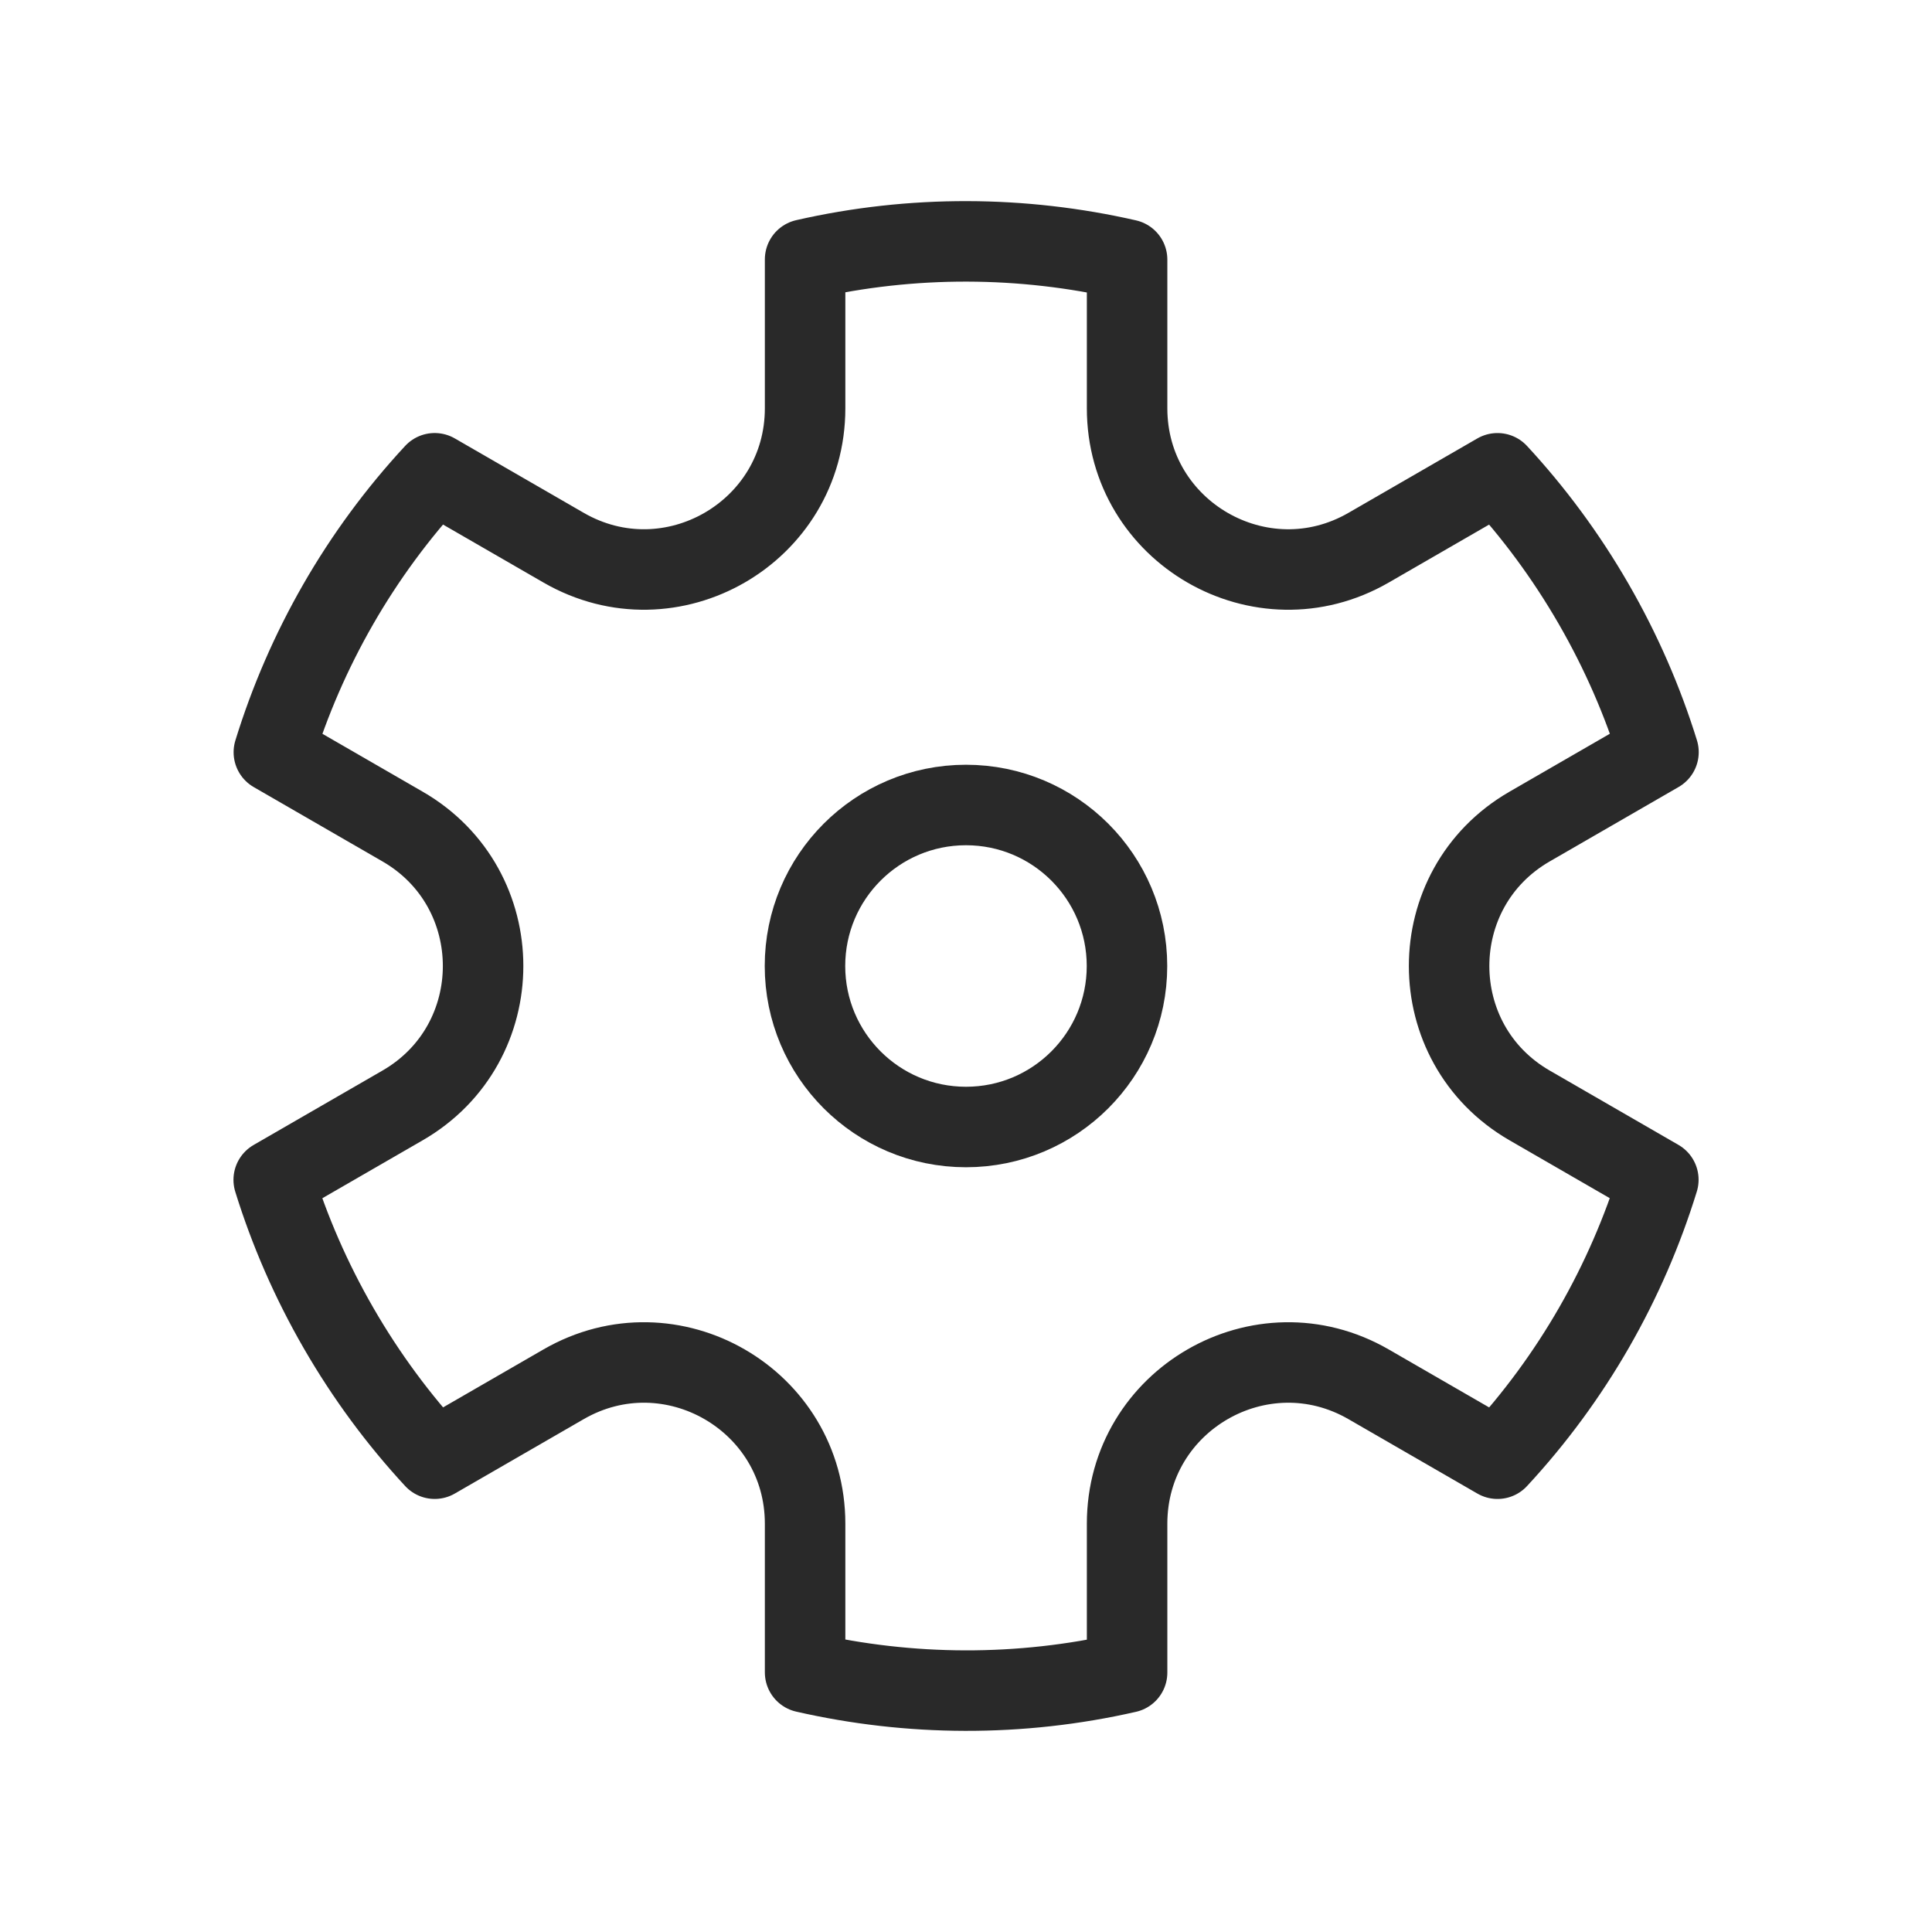 <svg width="110" height="110" viewBox="0 0 110 110" fill="none" xmlns="http://www.w3.org/2000/svg">
<circle cx="54.999" cy="55" r="9.167" stroke="#292929" stroke-width="4.583"/>
<path d="M24.749 26.946C20.488 31.539 17.393 36.989 15.592 42.829L22.922 47.061C29.033 50.589 29.033 59.41 22.922 62.938L15.584 67.175C16.479 70.062 17.707 72.896 19.282 75.624C20.857 78.353 22.697 80.833 24.75 83.052L32.089 78.815C38.2 75.287 45.839 79.697 45.839 86.754L45.839 95.218C51.797 96.578 58.064 96.623 64.172 95.229L64.172 86.754C64.172 79.698 71.811 75.287 77.922 78.816L85.262 83.053C89.523 78.46 92.618 73.01 94.419 67.17L87.089 62.938C80.978 59.41 80.978 50.589 87.089 47.061L94.427 42.824C93.532 39.937 92.304 37.103 90.729 34.374C89.154 31.646 87.314 29.166 85.26 26.947L77.922 31.184C71.811 34.712 64.172 30.302 64.172 23.245L64.172 14.781C58.214 13.421 51.947 13.376 45.839 14.77L45.839 23.245C45.839 30.301 38.2 34.712 32.089 31.183L24.749 26.946Z" stroke="#292929" stroke-width="4.583" stroke-linejoin="round"/>
</svg>
